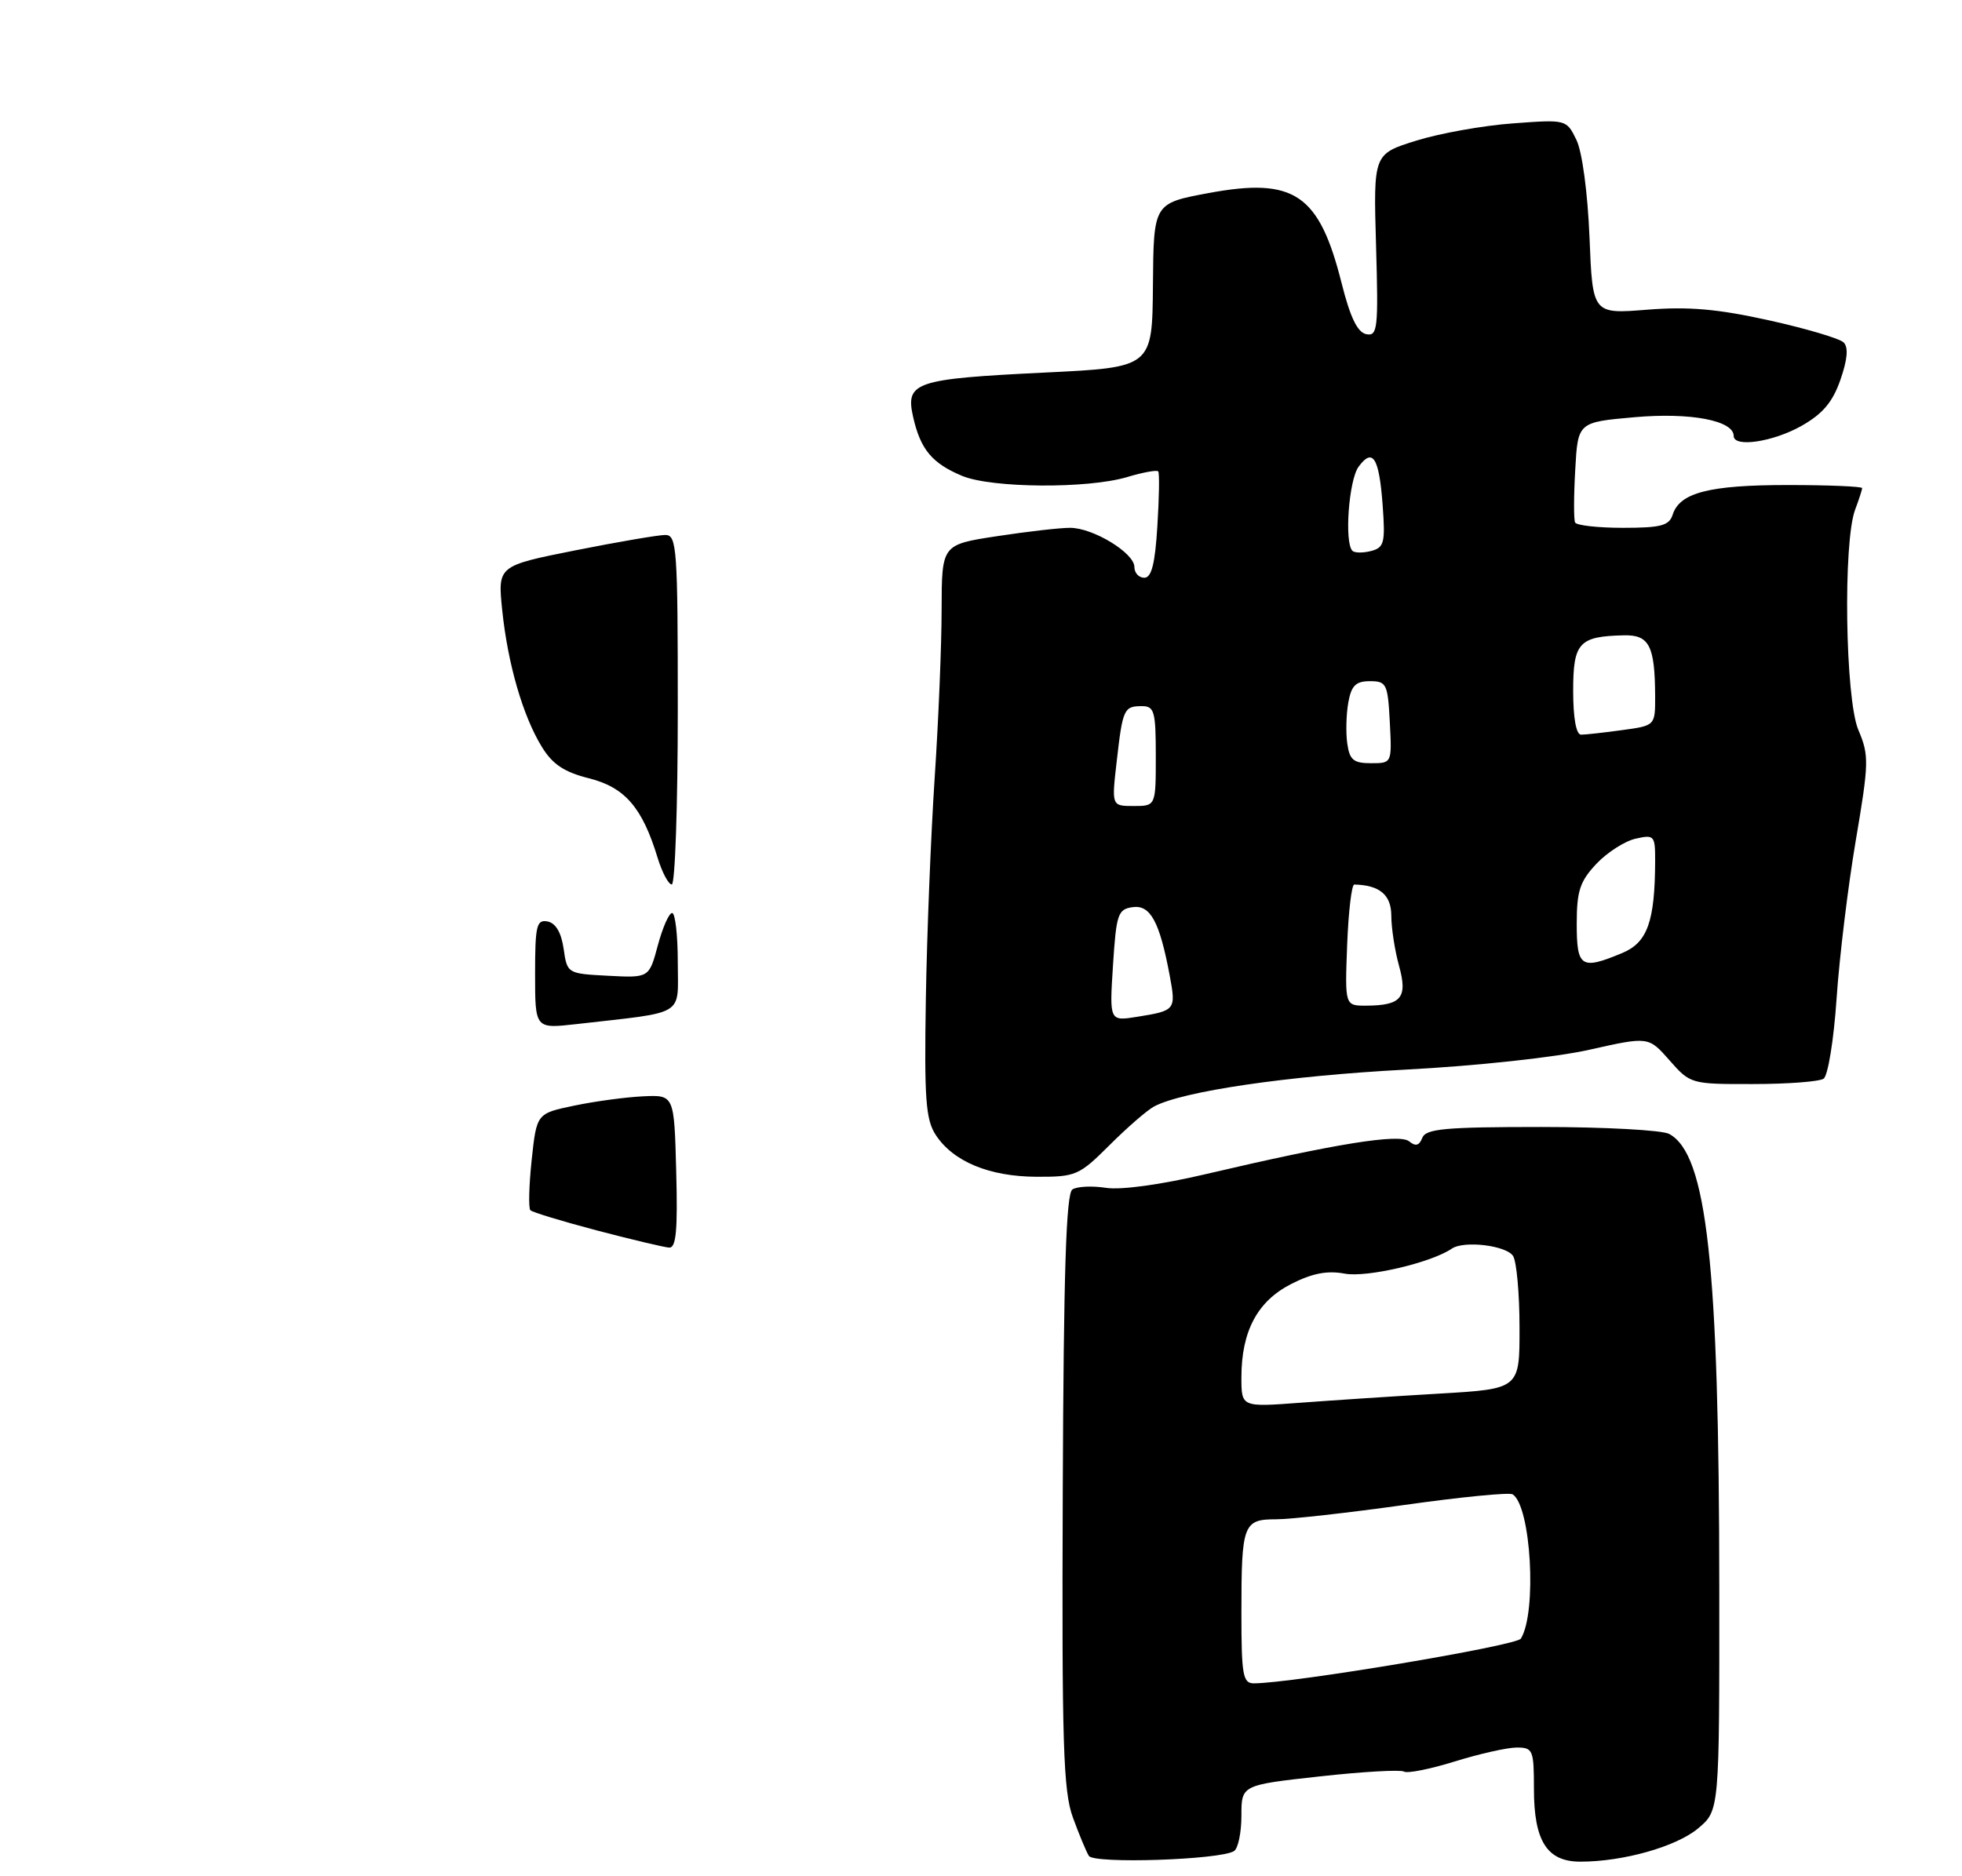 <?xml version="1.0" encoding="UTF-8" standalone="no"?>
<!DOCTYPE svg PUBLIC "-//W3C//DTD SVG 1.1//EN" "http://www.w3.org/Graphics/SVG/1.1/DTD/svg11.dtd" >
<svg xmlns="http://www.w3.org/2000/svg" xmlns:xlink="http://www.w3.org/1999/xlink" version="1.1" viewBox="0 0 275 263">
 <g >
 <path fill="currentColor"
d=" M 172.96 259.52 C 173.53 259.17 174.00 256.94 174.00 254.57 C 174.00 250.26 174.00 250.26 184.96 249.05 C 190.99 248.38 196.32 248.08 196.79 248.37 C 197.26 248.66 200.47 248.02 203.91 246.95 C 207.36 245.88 211.26 245.00 212.59 245.00 C 214.86 245.00 215.00 245.34 215.00 250.78 C 215.00 258.12 216.83 261.00 221.51 261.00 C 227.52 261.00 234.98 258.89 238.03 256.32 C 241.00 253.82 241.00 253.82 240.98 222.66 C 240.96 177.31 239.25 161.81 233.95 158.97 C 232.95 158.44 224.89 158.00 216.03 158.00 C 202.53 158.00 199.84 158.25 199.35 159.53 C 198.93 160.61 198.41 160.76 197.52 160.02 C 196.16 158.89 187.23 160.33 169.00 164.61 C 162.71 166.09 157.10 166.86 155.00 166.53 C 153.07 166.23 150.97 166.33 150.31 166.76 C 149.43 167.34 149.08 178.28 148.96 209.02 C 148.82 244.56 149.03 251.12 150.38 254.81 C 151.24 257.17 152.25 259.60 152.62 260.19 C 153.32 261.33 170.98 260.75 172.96 259.52 Z  M 155.51 160.55 C 157.96 158.10 160.77 155.66 161.75 155.13 C 165.75 152.99 180.41 150.84 196.96 149.96 C 206.96 149.44 218.06 148.23 222.78 147.17 C 231.06 145.31 231.06 145.31 234.00 148.65 C 236.92 151.97 237.01 152.00 245.72 151.98 C 250.55 151.98 255.00 151.64 255.60 151.23 C 256.21 150.83 257.03 145.78 257.42 140.01 C 257.81 134.24 259.02 124.26 260.11 117.84 C 261.96 106.93 261.99 105.90 260.47 102.33 C 258.63 97.97 258.31 75.94 260.03 71.43 C 260.56 70.02 261.00 68.67 261.00 68.43 C 261.00 68.20 256.30 68.00 250.55 68.00 C 239.58 68.00 235.43 69.07 234.45 72.15 C 233.96 73.69 232.81 74.00 227.49 74.00 C 223.99 74.00 220.96 73.66 220.77 73.25 C 220.57 72.84 220.58 69.51 220.79 65.85 C 221.16 59.19 221.16 59.19 229.12 58.49 C 236.92 57.80 243.00 58.95 243.00 61.12 C 243.00 62.78 248.51 61.96 252.50 59.71 C 255.48 58.02 256.87 56.38 257.96 53.24 C 258.95 50.39 259.10 48.70 258.41 48.01 C 257.86 47.46 253.15 46.06 247.95 44.91 C 240.73 43.31 236.69 42.96 230.86 43.42 C 223.22 44.03 223.22 44.03 222.79 33.26 C 222.53 26.99 221.77 21.30 220.96 19.62 C 219.56 16.75 219.56 16.74 212.03 17.30 C 207.89 17.60 201.80 18.69 198.50 19.72 C 192.50 21.59 192.50 21.59 192.87 34.39 C 193.21 46.13 193.09 47.16 191.50 46.85 C 190.27 46.60 189.25 44.50 188.05 39.72 C 184.90 27.19 181.42 24.83 169.38 27.07 C 161.69 28.50 161.69 28.50 161.60 40.00 C 161.50 51.50 161.50 51.50 146.50 52.23 C 128.18 53.12 126.88 53.56 127.99 58.47 C 129.02 63.01 130.63 64.95 134.86 66.72 C 139.00 68.44 152.46 68.54 157.99 66.88 C 160.20 66.22 162.16 65.86 162.34 66.09 C 162.53 66.32 162.47 69.76 162.22 73.75 C 161.90 79.05 161.40 81.00 160.39 81.00 C 159.62 81.00 159.00 80.32 159.00 79.49 C 159.00 77.53 153.23 74.01 150.00 74.00 C 148.62 73.99 144.01 74.52 139.75 75.17 C 132.00 76.35 132.00 76.35 131.98 85.42 C 131.98 90.42 131.54 101.03 131.01 109.00 C 130.48 116.97 129.92 130.94 129.77 140.04 C 129.54 154.09 129.75 156.96 131.16 159.12 C 133.60 162.85 138.66 164.95 145.28 164.98 C 150.79 165.00 151.25 164.80 155.51 160.55 Z  M 83.68 172.51 C 78.83 171.23 74.63 169.96 74.34 169.67 C 74.06 169.39 74.14 166.22 74.52 162.63 C 75.22 156.10 75.22 156.10 80.52 155.00 C 83.43 154.39 87.77 153.81 90.16 153.70 C 94.50 153.50 94.50 153.50 94.78 164.25 C 95.00 172.52 94.77 174.98 93.78 174.91 C 93.08 174.86 88.53 173.78 83.68 172.51 Z  M 75.00 136.54 C 75.00 129.76 75.21 128.89 76.75 129.19 C 77.89 129.41 78.67 130.74 79.00 133.01 C 79.50 136.49 79.52 136.50 85.24 136.80 C 90.98 137.10 90.98 137.10 92.20 132.55 C 92.87 130.05 93.77 128.00 94.21 128.00 C 94.64 128.00 95.00 131.10 95.00 134.89 C 95.00 142.61 96.34 141.80 80.75 143.58 C 75.00 144.23 75.00 144.23 75.00 136.54 Z  M 92.17 120.25 C 90.03 113.21 87.59 110.39 82.57 109.12 C 79.09 108.25 77.45 107.16 75.96 104.73 C 73.29 100.40 71.17 93.07 70.39 85.53 C 69.76 79.33 69.76 79.33 80.63 77.16 C 86.61 75.97 92.29 75.00 93.25 75.00 C 94.87 75.00 95.00 76.83 95.00 99.50 C 95.00 112.97 94.62 124.00 94.16 124.00 C 93.70 124.00 92.80 122.31 92.17 120.25 Z  M 174.00 226.08 C 174.00 213.67 174.25 213.00 178.88 213.00 C 180.90 213.00 188.99 212.09 196.85 210.99 C 204.71 209.88 211.53 209.21 212.01 209.50 C 214.59 211.10 215.45 226.03 213.17 229.73 C 212.55 230.73 181.18 235.98 175.75 236.00 C 174.20 236.00 174.00 234.86 174.00 226.08 Z  M 174.00 193.11 C 174.00 186.64 176.24 182.43 180.96 180.02 C 183.92 178.51 186.02 178.10 188.48 178.56 C 191.57 179.14 200.60 177.03 203.50 175.05 C 205.21 173.89 211.14 174.61 212.08 176.09 C 212.57 176.87 212.98 181.37 212.98 186.11 C 213.00 194.72 213.00 194.72 201.75 195.38 C 195.56 195.74 186.79 196.32 182.25 196.66 C 174.00 197.28 174.00 197.28 174.00 193.11 Z  M 156.00 135.34 C 156.46 128.15 156.69 127.47 158.75 127.18 C 161.24 126.83 162.53 129.19 163.95 136.77 C 164.85 141.59 164.77 141.69 159.40 142.55 C 155.50 143.18 155.50 143.18 156.00 135.34 Z  M 188.82 132.50 C 189.00 127.83 189.45 124.01 189.82 124.01 C 193.37 124.09 195.00 125.45 195.01 128.37 C 195.01 130.09 195.50 133.25 196.09 135.39 C 197.33 139.87 196.44 140.96 191.50 140.99 C 188.50 141.00 188.50 141.00 188.82 132.50 Z  M 221.00 129.52 C 221.00 124.91 221.44 123.57 223.75 121.11 C 225.26 119.51 227.74 117.92 229.25 117.58 C 231.87 116.99 232.00 117.13 231.99 120.73 C 231.96 129.20 230.91 132.14 227.38 133.61 C 221.61 136.02 221.00 135.63 221.00 129.52 Z  M 156.52 106.75 C 157.36 99.38 157.53 99.00 160.06 99.00 C 161.80 99.00 162.00 99.74 162.00 106.00 C 162.00 113.00 162.00 113.00 158.90 113.00 C 155.80 113.00 155.80 113.00 156.52 106.75 Z  M 188.84 104.25 C 188.62 102.74 188.69 100.15 188.98 98.50 C 189.41 96.11 190.03 95.50 192.01 95.50 C 194.34 95.50 194.52 95.87 194.80 101.25 C 195.10 107.00 195.10 107.00 192.16 107.00 C 189.72 107.00 189.16 106.54 188.84 104.25 Z  M 220.50 96.85 C 220.50 90.09 221.31 89.21 227.63 89.07 C 231.17 88.99 231.96 90.55 231.99 97.61 C 232.00 101.73 232.00 101.73 227.36 102.36 C 224.81 102.71 222.22 103.00 221.61 103.00 C 220.92 102.99 220.50 100.68 220.50 96.85 Z  M 189.56 77.22 C 188.41 76.08 189.05 67.31 190.42 65.44 C 192.42 62.71 193.31 64.15 193.80 70.88 C 194.18 76.10 194.01 76.77 192.17 77.25 C 191.04 77.54 189.86 77.53 189.56 77.22 Z "/>
</g>
</svg>